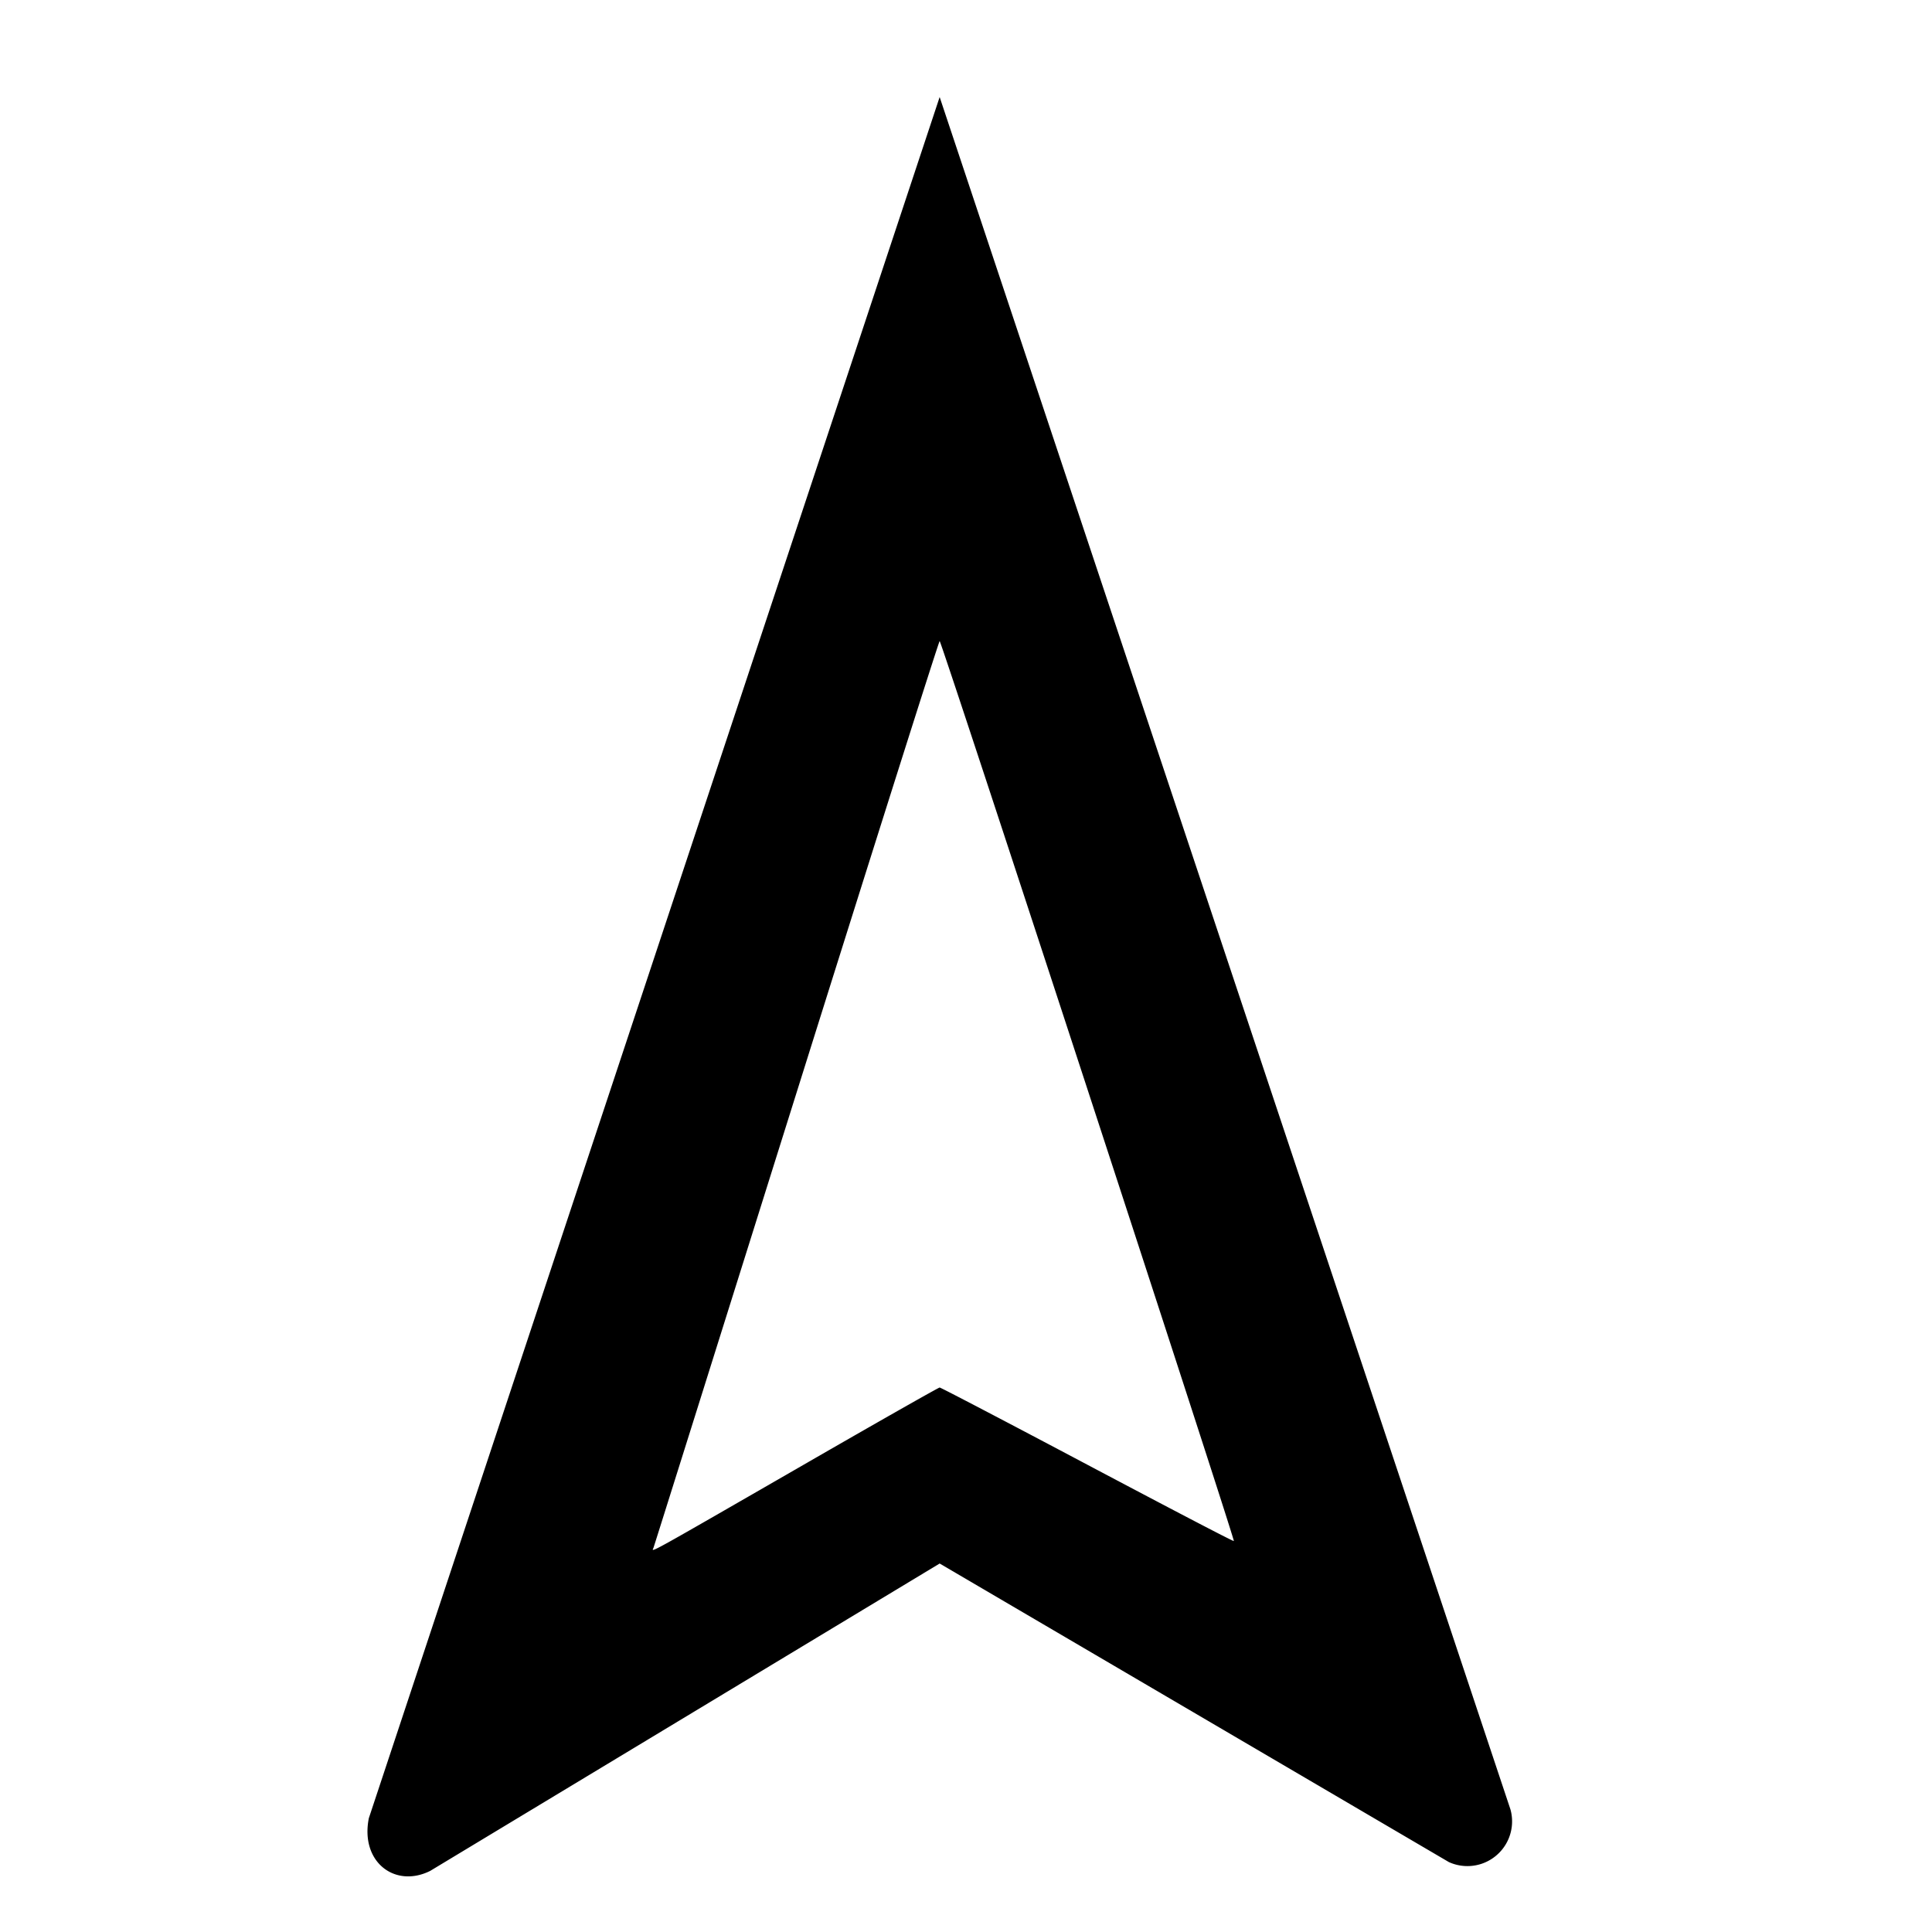 <?xml version="1.0" encoding="UTF-8" standalone="no"?>
<svg
   xmlns:dc="http://purl.org/dc/elements/1.1/"
   xmlns:cc="http://creativecommons.org/ns#"
   xmlns:rdf="http://www.w3.org/1999/02/22-rdf-syntax-ns#"
   xmlns:svg="http://www.w3.org/2000/svg"
   xmlns="http://www.w3.org/2000/svg"
   xmlns:sodipodi="http://sodipodi.sourceforge.net/DTD/sodipodi-0.dtd"
   xmlns:inkscape="http://www.inkscape.org/namespaces/inkscape"
   viewBox="0 0 22 22"
   version="1.1"
   id="svg6"
   sodipodi:docname="Compass.svg"
   inkscape:version="1.0 (4035a4fb49, 2020-05-01)">
  <defs
     id="defs10" />
  <sodipodi:namedview
     inkscape:document-rotation="0"
     pagecolor="#ffffff"
     borderopacity="1"
     objecttolerance="10"
     gridtolerance="10"
     guidetolerance="10"
     inkscape:pageopacity="0"
     inkscape:pageshadow="2"
     inkscape:window-width="640"
     inkscape:window-height="480"
     id="namedview8"
     showgrid="false"
     inkscape:current-layer="svg6" />
  <path
     d="M 10.7,1.105 4.2,20.704 c -0.1,0.5 0.299,0.8 0.699,0.6 l 5.801,-3.5 5.799,3.4 A 0.509,0.509 0 0 0 17.2,20.605 Z M 10.7,7.3 c 0.02,4.52e-5 3.365,10.234 3.35,10.248 -0.007,0.006 -0.756,-0.386 -1.668,-0.869 C 11.47,16.196 10.713,15.8 10.7,15.8 c -0.013,0 -0.723,0.403 -1.576,0.895 -1.83,1.054 -1.7,0.981 -1.682,0.928 0.008,-0.022 0.741,-2.354 1.629,-5.182 C 9.959,9.613 10.691,7.3 10.7,7.3 Z"
     id="path4-6" />
</svg>

